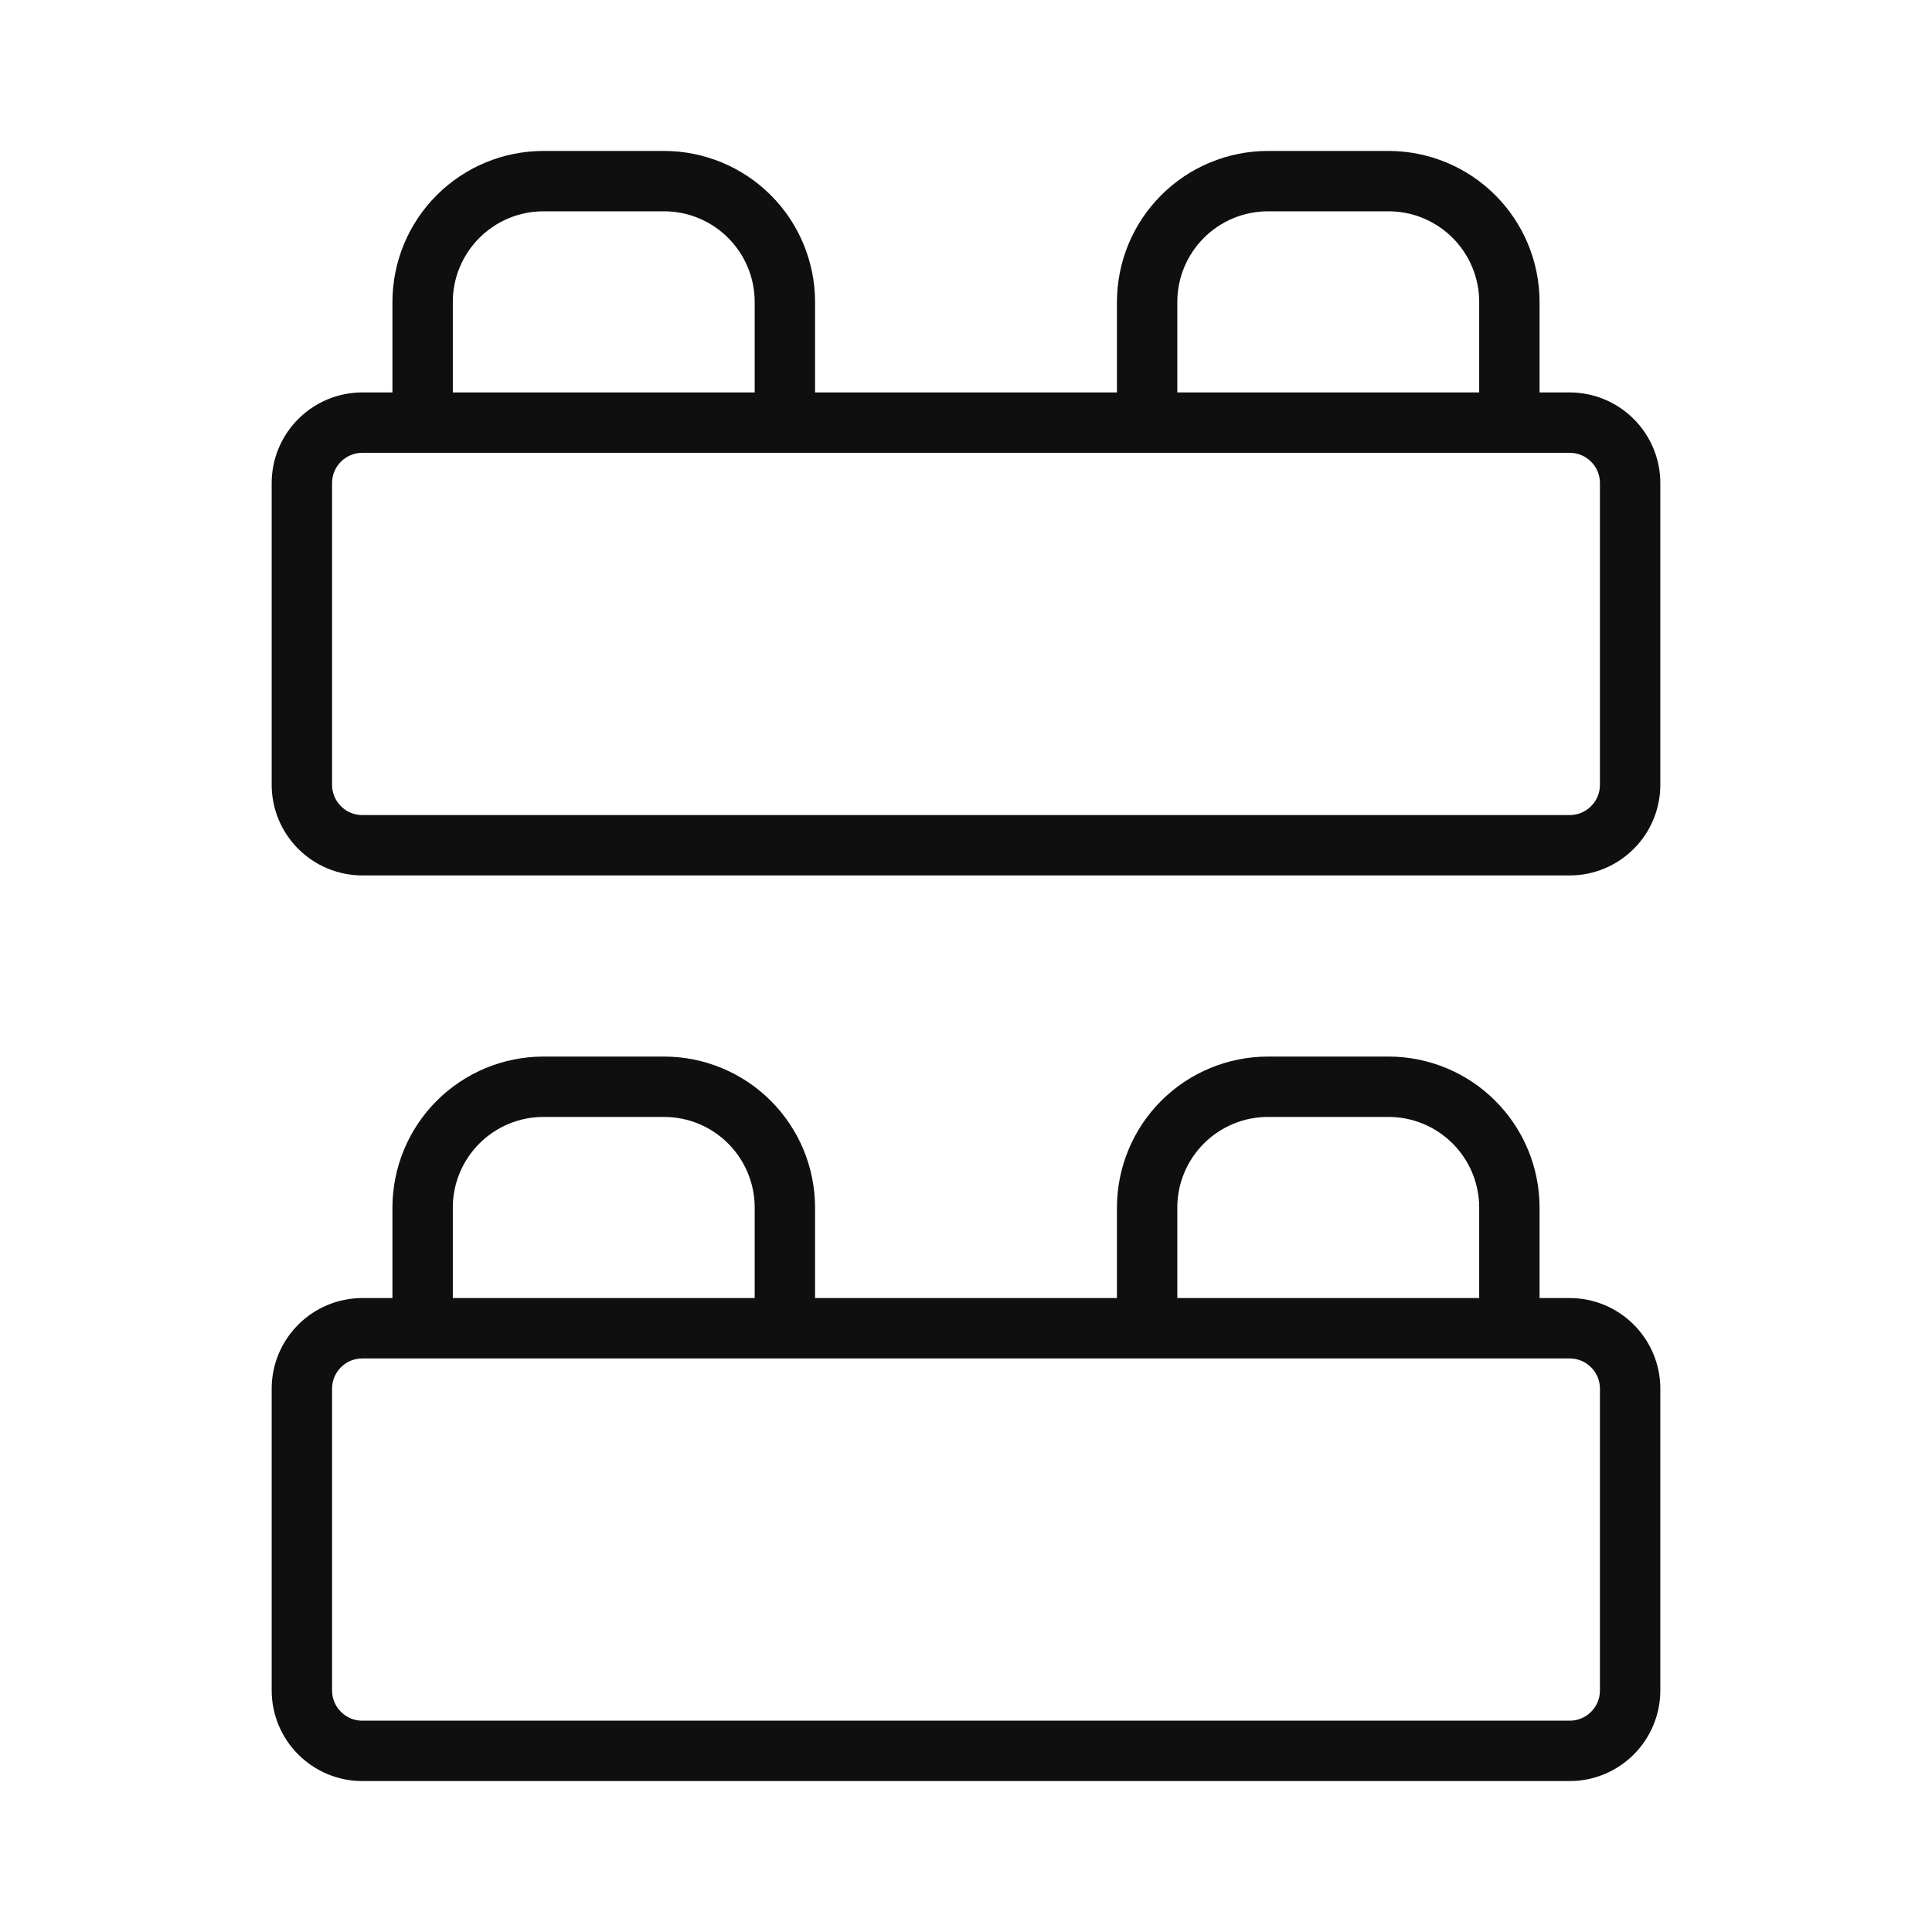 <svg width="32" height="32" viewBox="0 0 32 32" fill="none" xmlns="http://www.w3.org/2000/svg">
<path d="M26 6.5H25.5V5C25.499 4.337 25.236 3.702 24.767 3.233C24.298 2.764 23.663 2.501 23 2.5H21C20.337 2.501 19.702 2.764 19.233 3.233C18.764 3.702 18.501 4.337 18.5 5V6.5H13.5V5C13.499 4.337 13.236 3.702 12.767 3.233C12.298 2.764 11.663 2.501 11 2.5H9C8.337 2.501 7.702 2.764 7.233 3.233C6.764 3.702 6.501 4.337 6.5 5V6.5H6C5.602 6.5 5.221 6.659 4.94 6.94C4.659 7.221 4.5 7.602 4.5 8V13C4.5 13.398 4.659 13.779 4.94 14.06C5.221 14.341 5.602 14.499 6 14.5H26C26.398 14.5 26.779 14.341 27.06 14.06C27.341 13.779 27.5 13.398 27.5 13V8C27.5 7.602 27.341 7.221 27.06 6.94C26.779 6.659 26.398 6.5 26 6.5ZM19.5 5C19.5 4.602 19.659 4.221 19.94 3.94C20.221 3.659 20.602 3.5 21 3.5H23C23.398 3.5 23.779 3.659 24.06 3.94C24.341 4.221 24.5 4.602 24.5 5V6.5H19.5V5ZM7.5 5C7.5 4.602 7.659 4.221 7.94 3.94C8.221 3.659 8.602 3.5 9 3.5H11C11.398 3.5 11.779 3.659 12.06 3.94C12.341 4.221 12.5 4.602 12.5 5V6.5H7.5V5ZM26.5 13C26.5 13.133 26.447 13.26 26.353 13.353C26.26 13.447 26.133 13.5 26 13.5H6C5.867 13.5 5.74 13.447 5.647 13.353C5.553 13.26 5.5 13.133 5.5 13V8C5.5 7.867 5.553 7.74 5.647 7.647C5.74 7.553 5.867 7.5 6 7.5H26C26.133 7.5 26.26 7.553 26.353 7.647C26.447 7.74 26.5 7.867 26.5 8V13Z" fill="#0F0F0F"/>
<path d="M26 21.5H25.5V20C25.499 19.337 25.236 18.702 24.767 18.233C24.298 17.764 23.663 17.501 23 17.5H21C20.337 17.501 19.702 17.764 19.233 18.233C18.764 18.702 18.501 19.337 18.5 20V21.5H13.5V20C13.499 19.337 13.236 18.702 12.767 18.233C12.298 17.764 11.663 17.501 11 17.5H9C8.337 17.501 7.702 17.764 7.233 18.233C6.764 18.702 6.501 19.337 6.5 20V21.5H6C5.602 21.5 5.221 21.659 4.94 21.94C4.659 22.221 4.5 22.602 4.5 23V28C4.5 28.398 4.659 28.779 4.94 29.06C5.221 29.341 5.602 29.5 6 29.5H26C26.398 29.5 26.779 29.341 27.06 29.06C27.341 28.779 27.5 28.398 27.5 28V23C27.5 22.602 27.341 22.221 27.06 21.94C26.779 21.659 26.398 21.5 26 21.5ZM19.5 20C19.5 19.602 19.659 19.221 19.94 18.94C20.221 18.659 20.602 18.5 21 18.5H23C23.398 18.5 23.779 18.659 24.06 18.94C24.341 19.221 24.5 19.602 24.5 20V21.5H19.5V20ZM7.5 20C7.5 19.602 7.659 19.221 7.94 18.94C8.221 18.659 8.602 18.5 9 18.5H11C11.398 18.5 11.779 18.659 12.06 18.94C12.341 19.221 12.5 19.602 12.5 20V21.5H7.5V20ZM26.5 28C26.5 28.133 26.447 28.26 26.353 28.353C26.26 28.447 26.133 28.5 26 28.5H6C5.867 28.5 5.74 28.447 5.647 28.353C5.553 28.26 5.5 28.133 5.5 28V23C5.5 22.867 5.553 22.74 5.647 22.647C5.74 22.553 5.867 22.5 6 22.5H26C26.133 22.5 26.26 22.553 26.353 22.647C26.447 22.74 26.5 22.867 26.5 23V28Z" fill="#0F0F0F"/>
</svg>
